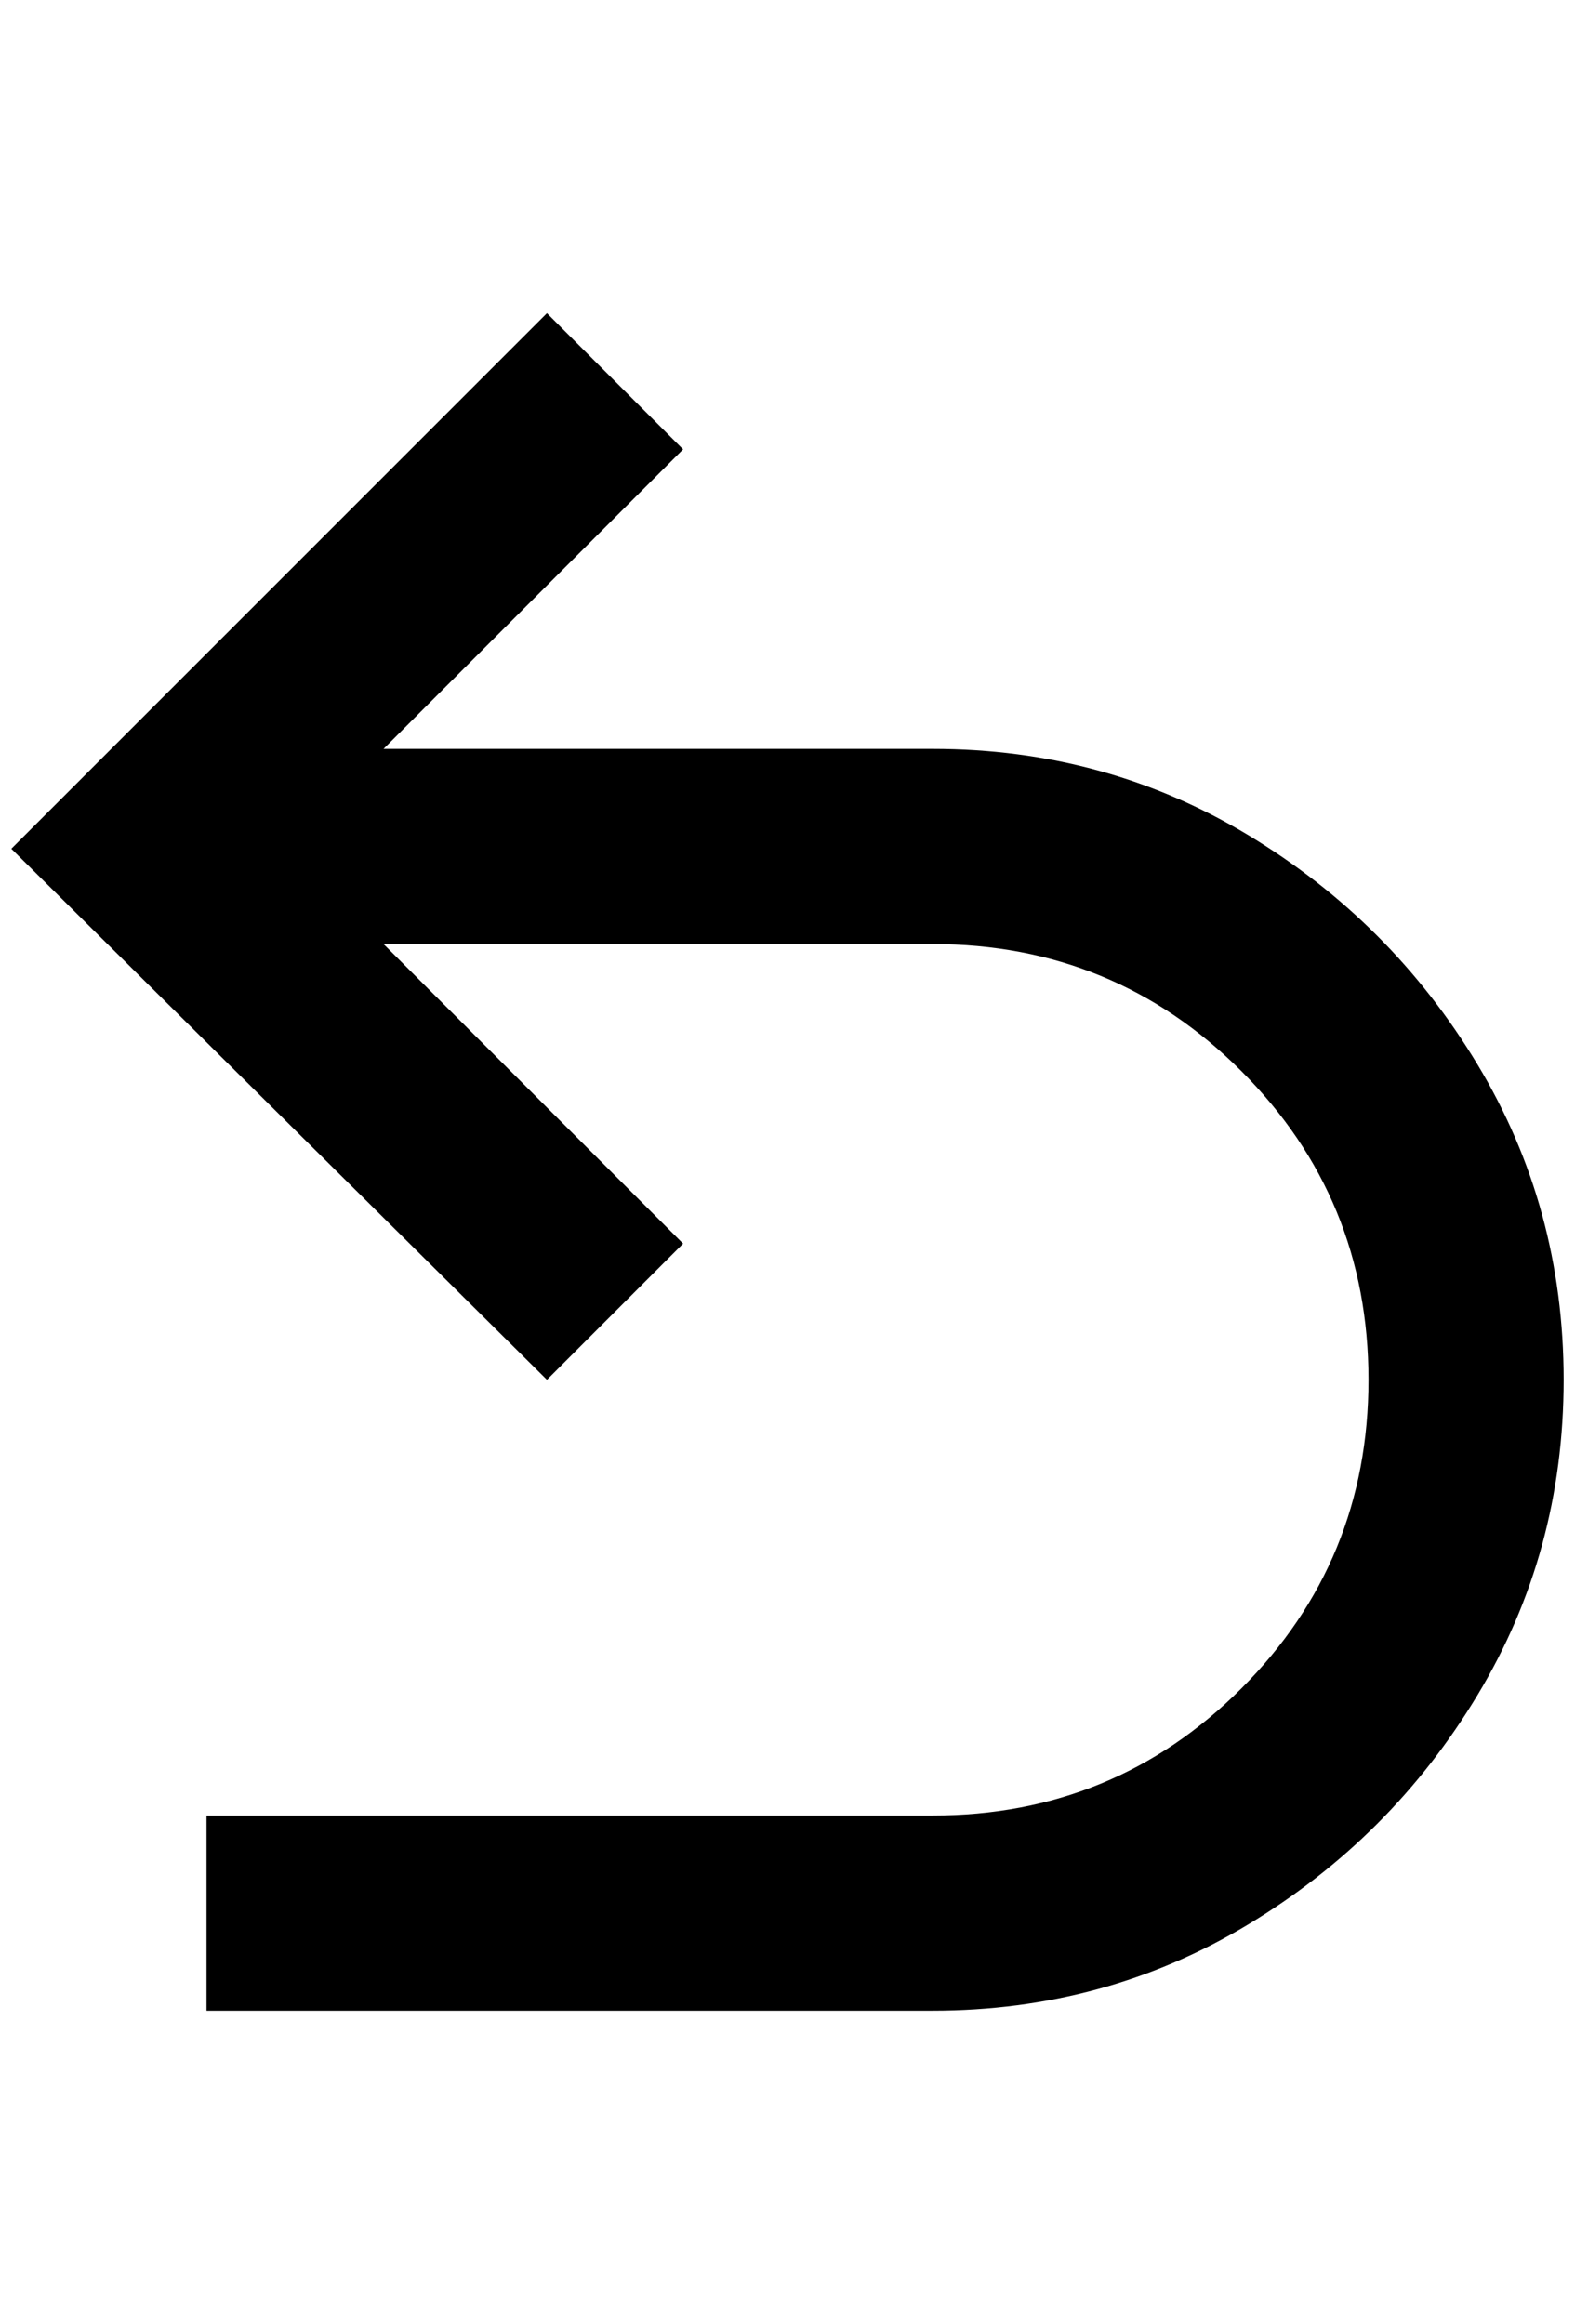<?xml version="1.0" standalone="no"?>
<!DOCTYPE svg PUBLIC "-//W3C//DTD SVG 1.1//EN" "http://www.w3.org/Graphics/SVG/1.1/DTD/svg11.dtd" >
<svg xmlns="http://www.w3.org/2000/svg" xmlns:xlink="http://www.w3.org/1999/xlink" version="1.1" viewBox="-10 0 1388 2048">
   <path fill="currentColor"
d="M1368 1216q0 152 -76 278t-202 202t-278 76h-640v-172h640q160 0 272 -112t112 -272t-112 -272t-272 -112h-484l264 264l-120 120l-472 -468l472 -472l120 120l-264 264h484q152 0 278 76t202 202t76 278z" />
</svg>
